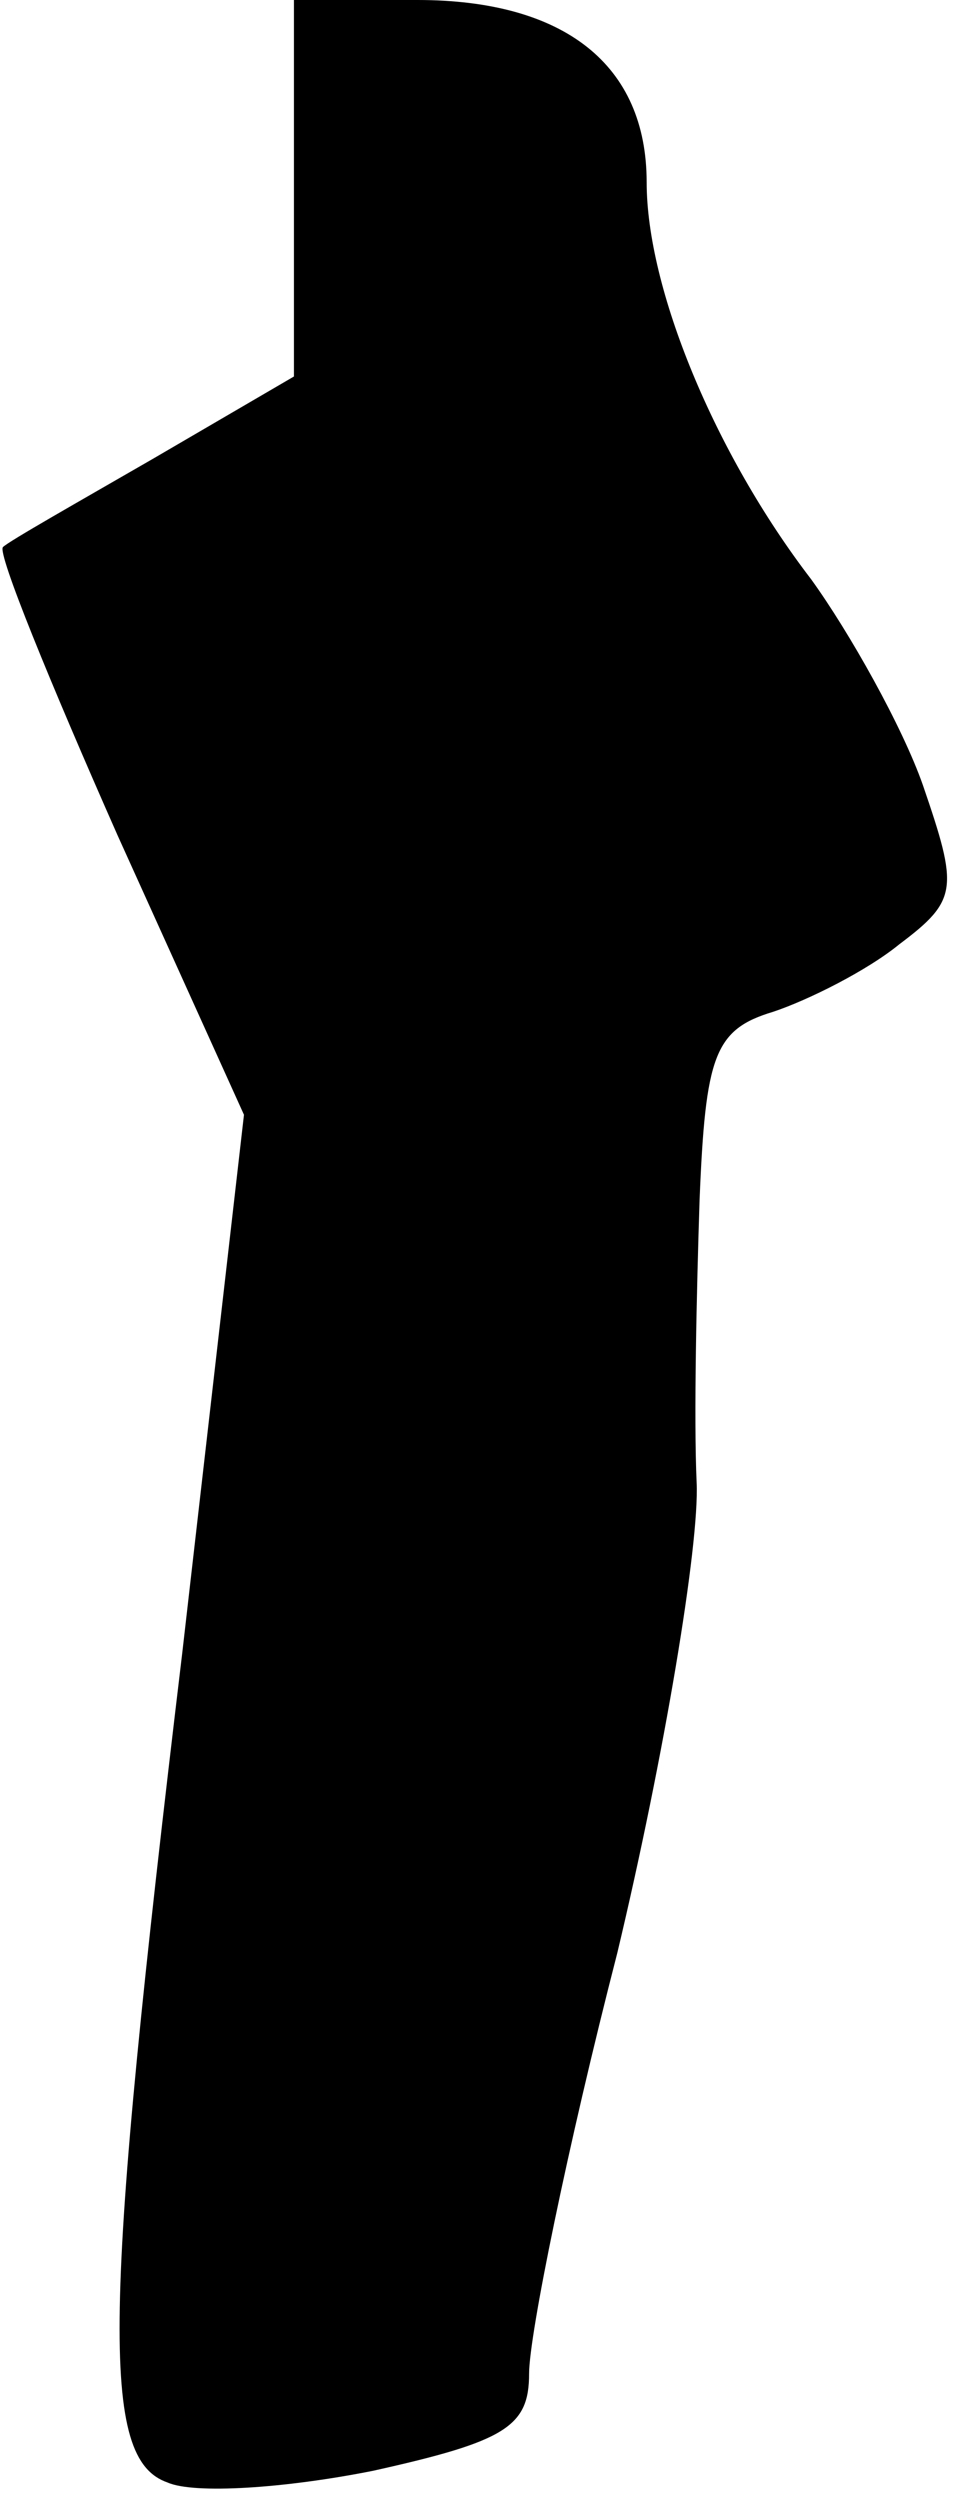 <?xml version="1.0" standalone="no"?>
<!DOCTYPE svg PUBLIC "-//W3C//DTD SVG 20010904//EN"
 "http://www.w3.org/TR/2001/REC-SVG-20010904/DTD/svg10.dtd">
<svg version="1.0" xmlns="http://www.w3.org/2000/svg"
 width="33pt" height="85pt" viewBox="0 0 33 85"
 preserveAspectRatio="xMidYMid meet">
<g transform="translate(0,85) scale(0.1,-0.1)"
fill="#000000" stroke="none">
<path fill="#000000" stroke="none" d="M100 786 l0 -64 -48 -28 c-26 -15 -49
-28 -51 -30 -2 -2 16 -46 39 -98 l43 -95 -21 -183 c-27 -225 -28 -274 -5 -282
9 -4 40 -2 70 4 45 10 53 15 53 33 0 13 13 77 30 143 16 67 28 139 27 160 -1
22 0 65 1 96 2 49 5 58 25 64 12 4 32 14 43 23 20 15 20 19 8 54 -7 20 -25 52
-38 70 -33 43 -56 99 -56 135 0 40 -28 62 -78 62 l-42 0 0 -64z"/>
</g>
</svg>
